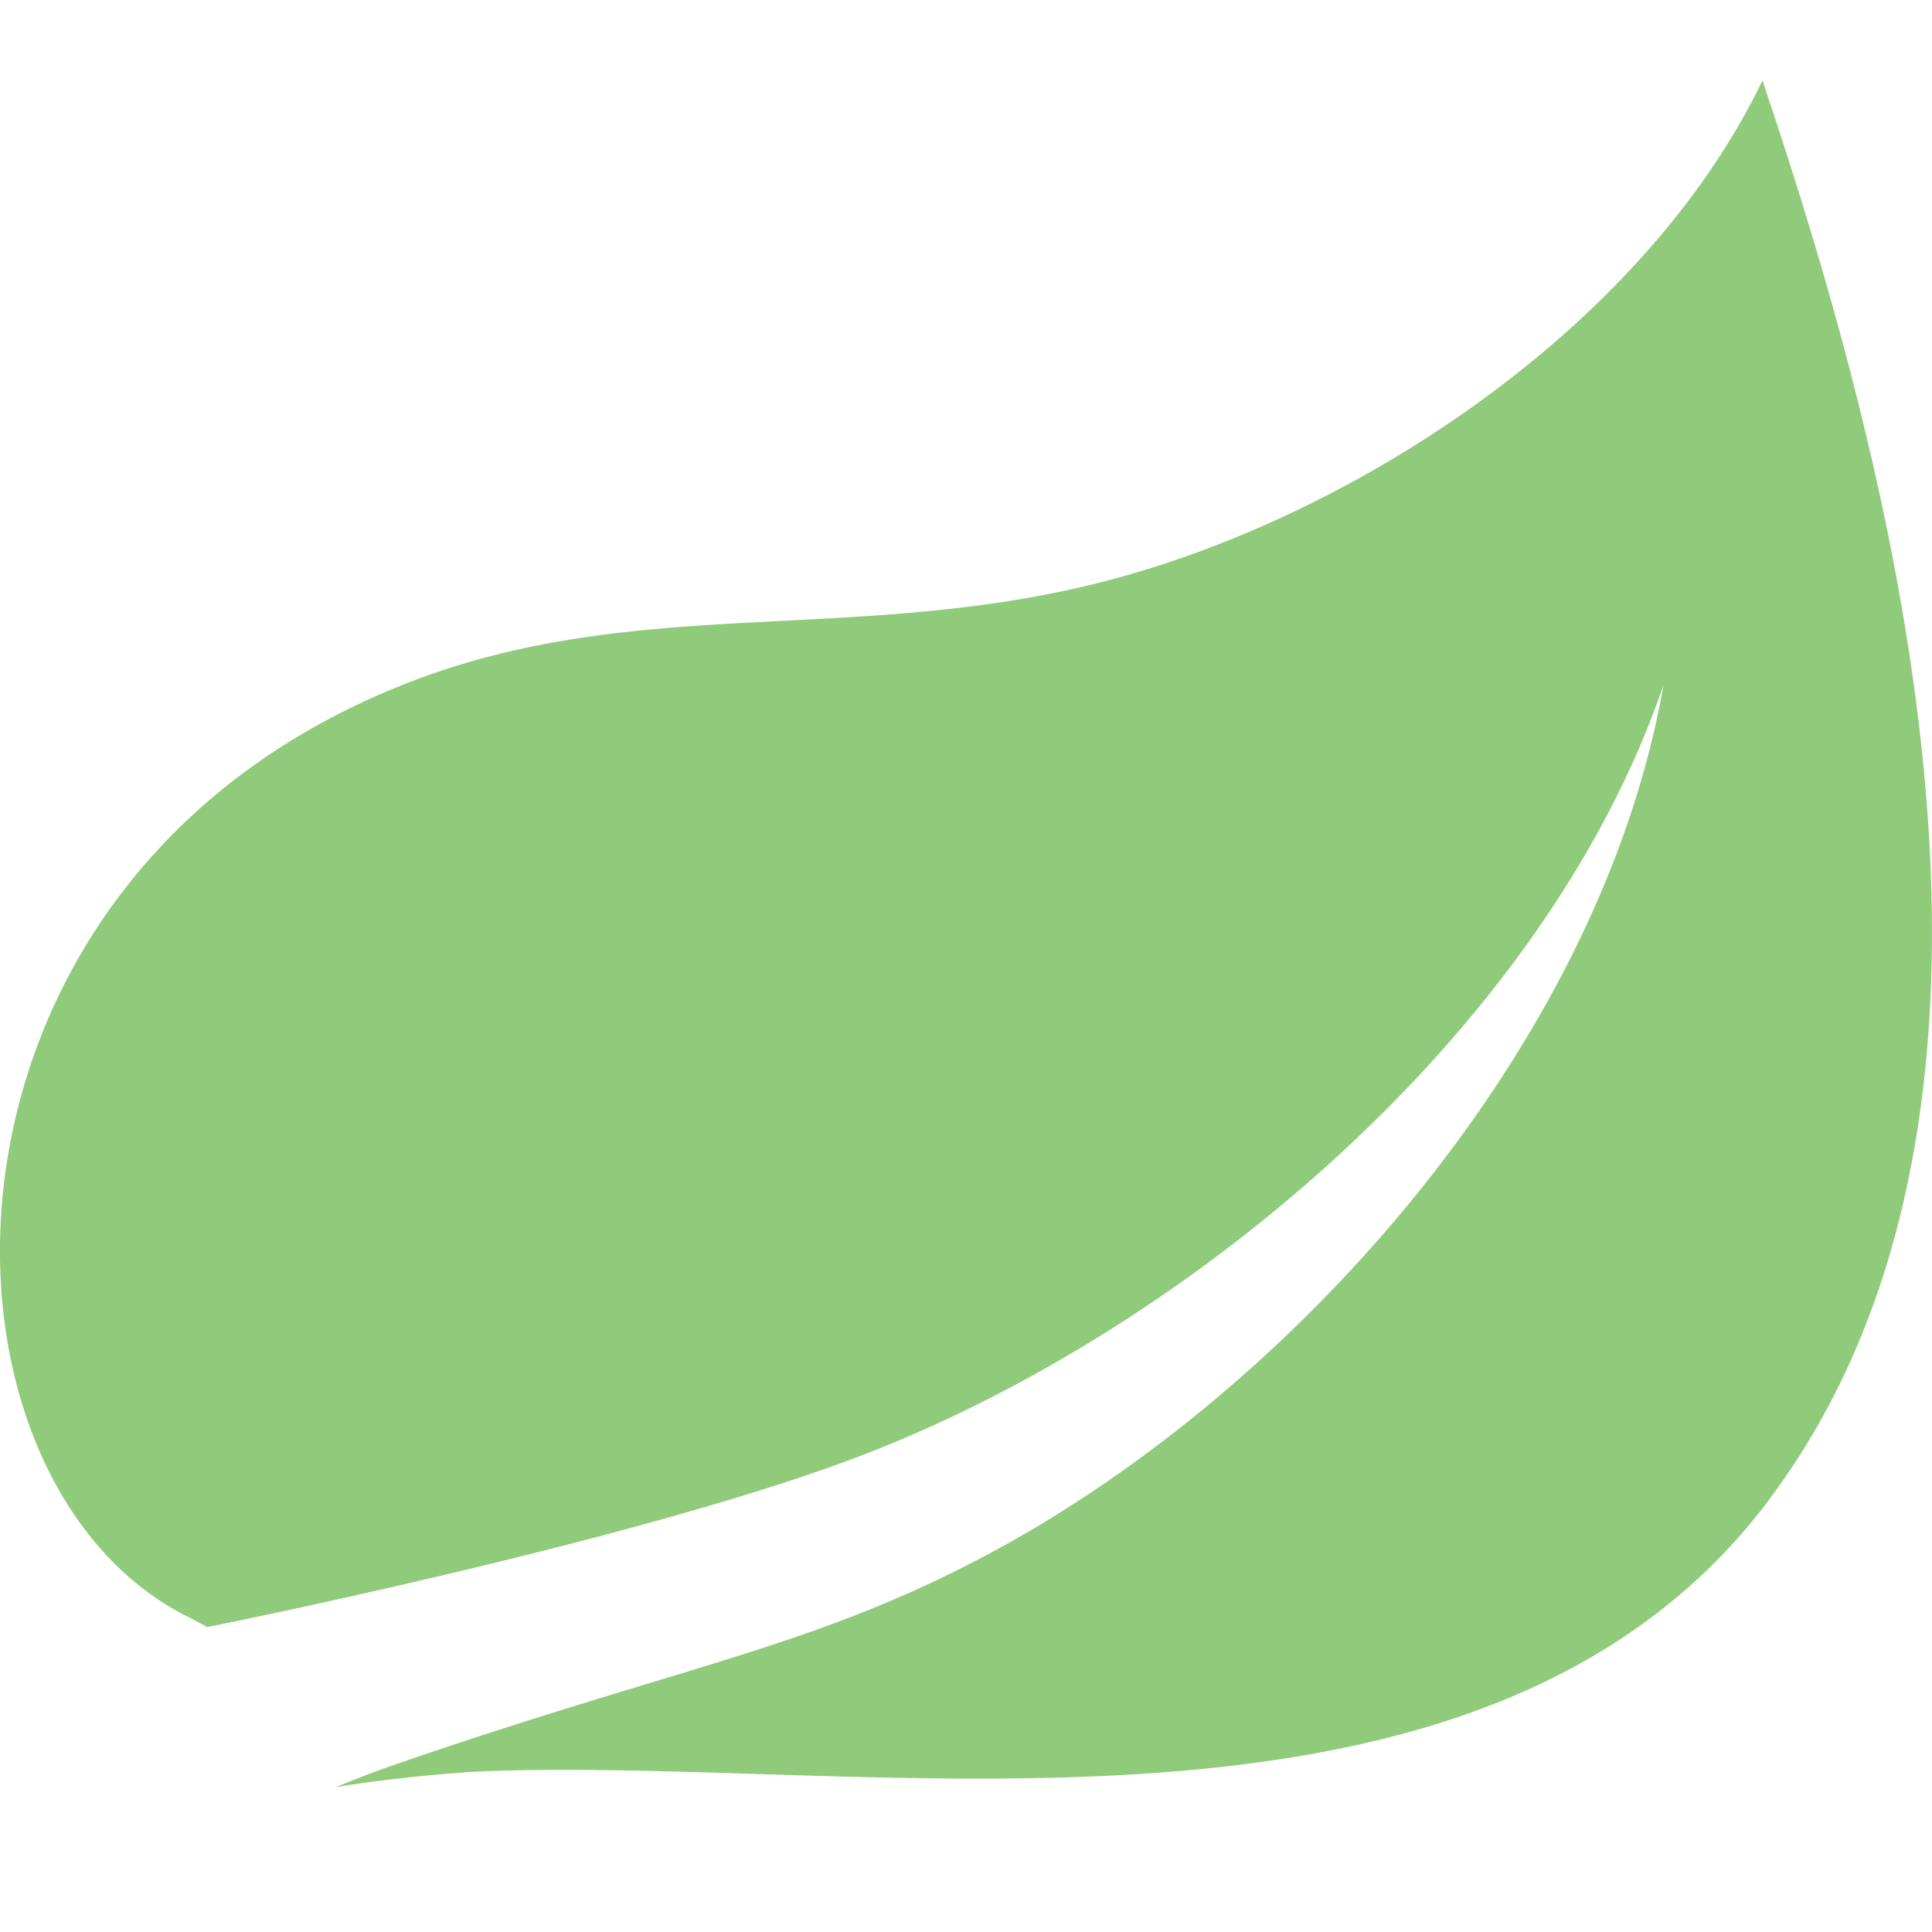 <svg xmlns="http://www.w3.org/2000/svg" width="12" height="12" viewBox="0 0 12 12"><rect id="frame" width="12" height="12" fill="none"/><path fill="#62B543" fill-opacity=".7" fill-rule="evenodd" d="M10.988 9.316c-1.784 2.374-5.591 1.578-8.033 1.688 0 0-.433.024-.868.096 0 0 .164-.07.375-.143 1.714-.592 2.525-.711 3.568-1.247 1.957-1.002 3.906-3.186 4.302-5.454-.746 2.182-3.012 4.06-5.076 4.82-1.413.521-3.968 1.03-3.968 1.03l-.104-.055c-1.738-.845-1.786-4.606 1.37-5.818 1.383-.532 2.706-.24 4.201-.596C8.35 3.258 10.197 2.059 10.947.5c.843 2.496 1.854 6.401.04 8.816z"/></svg>